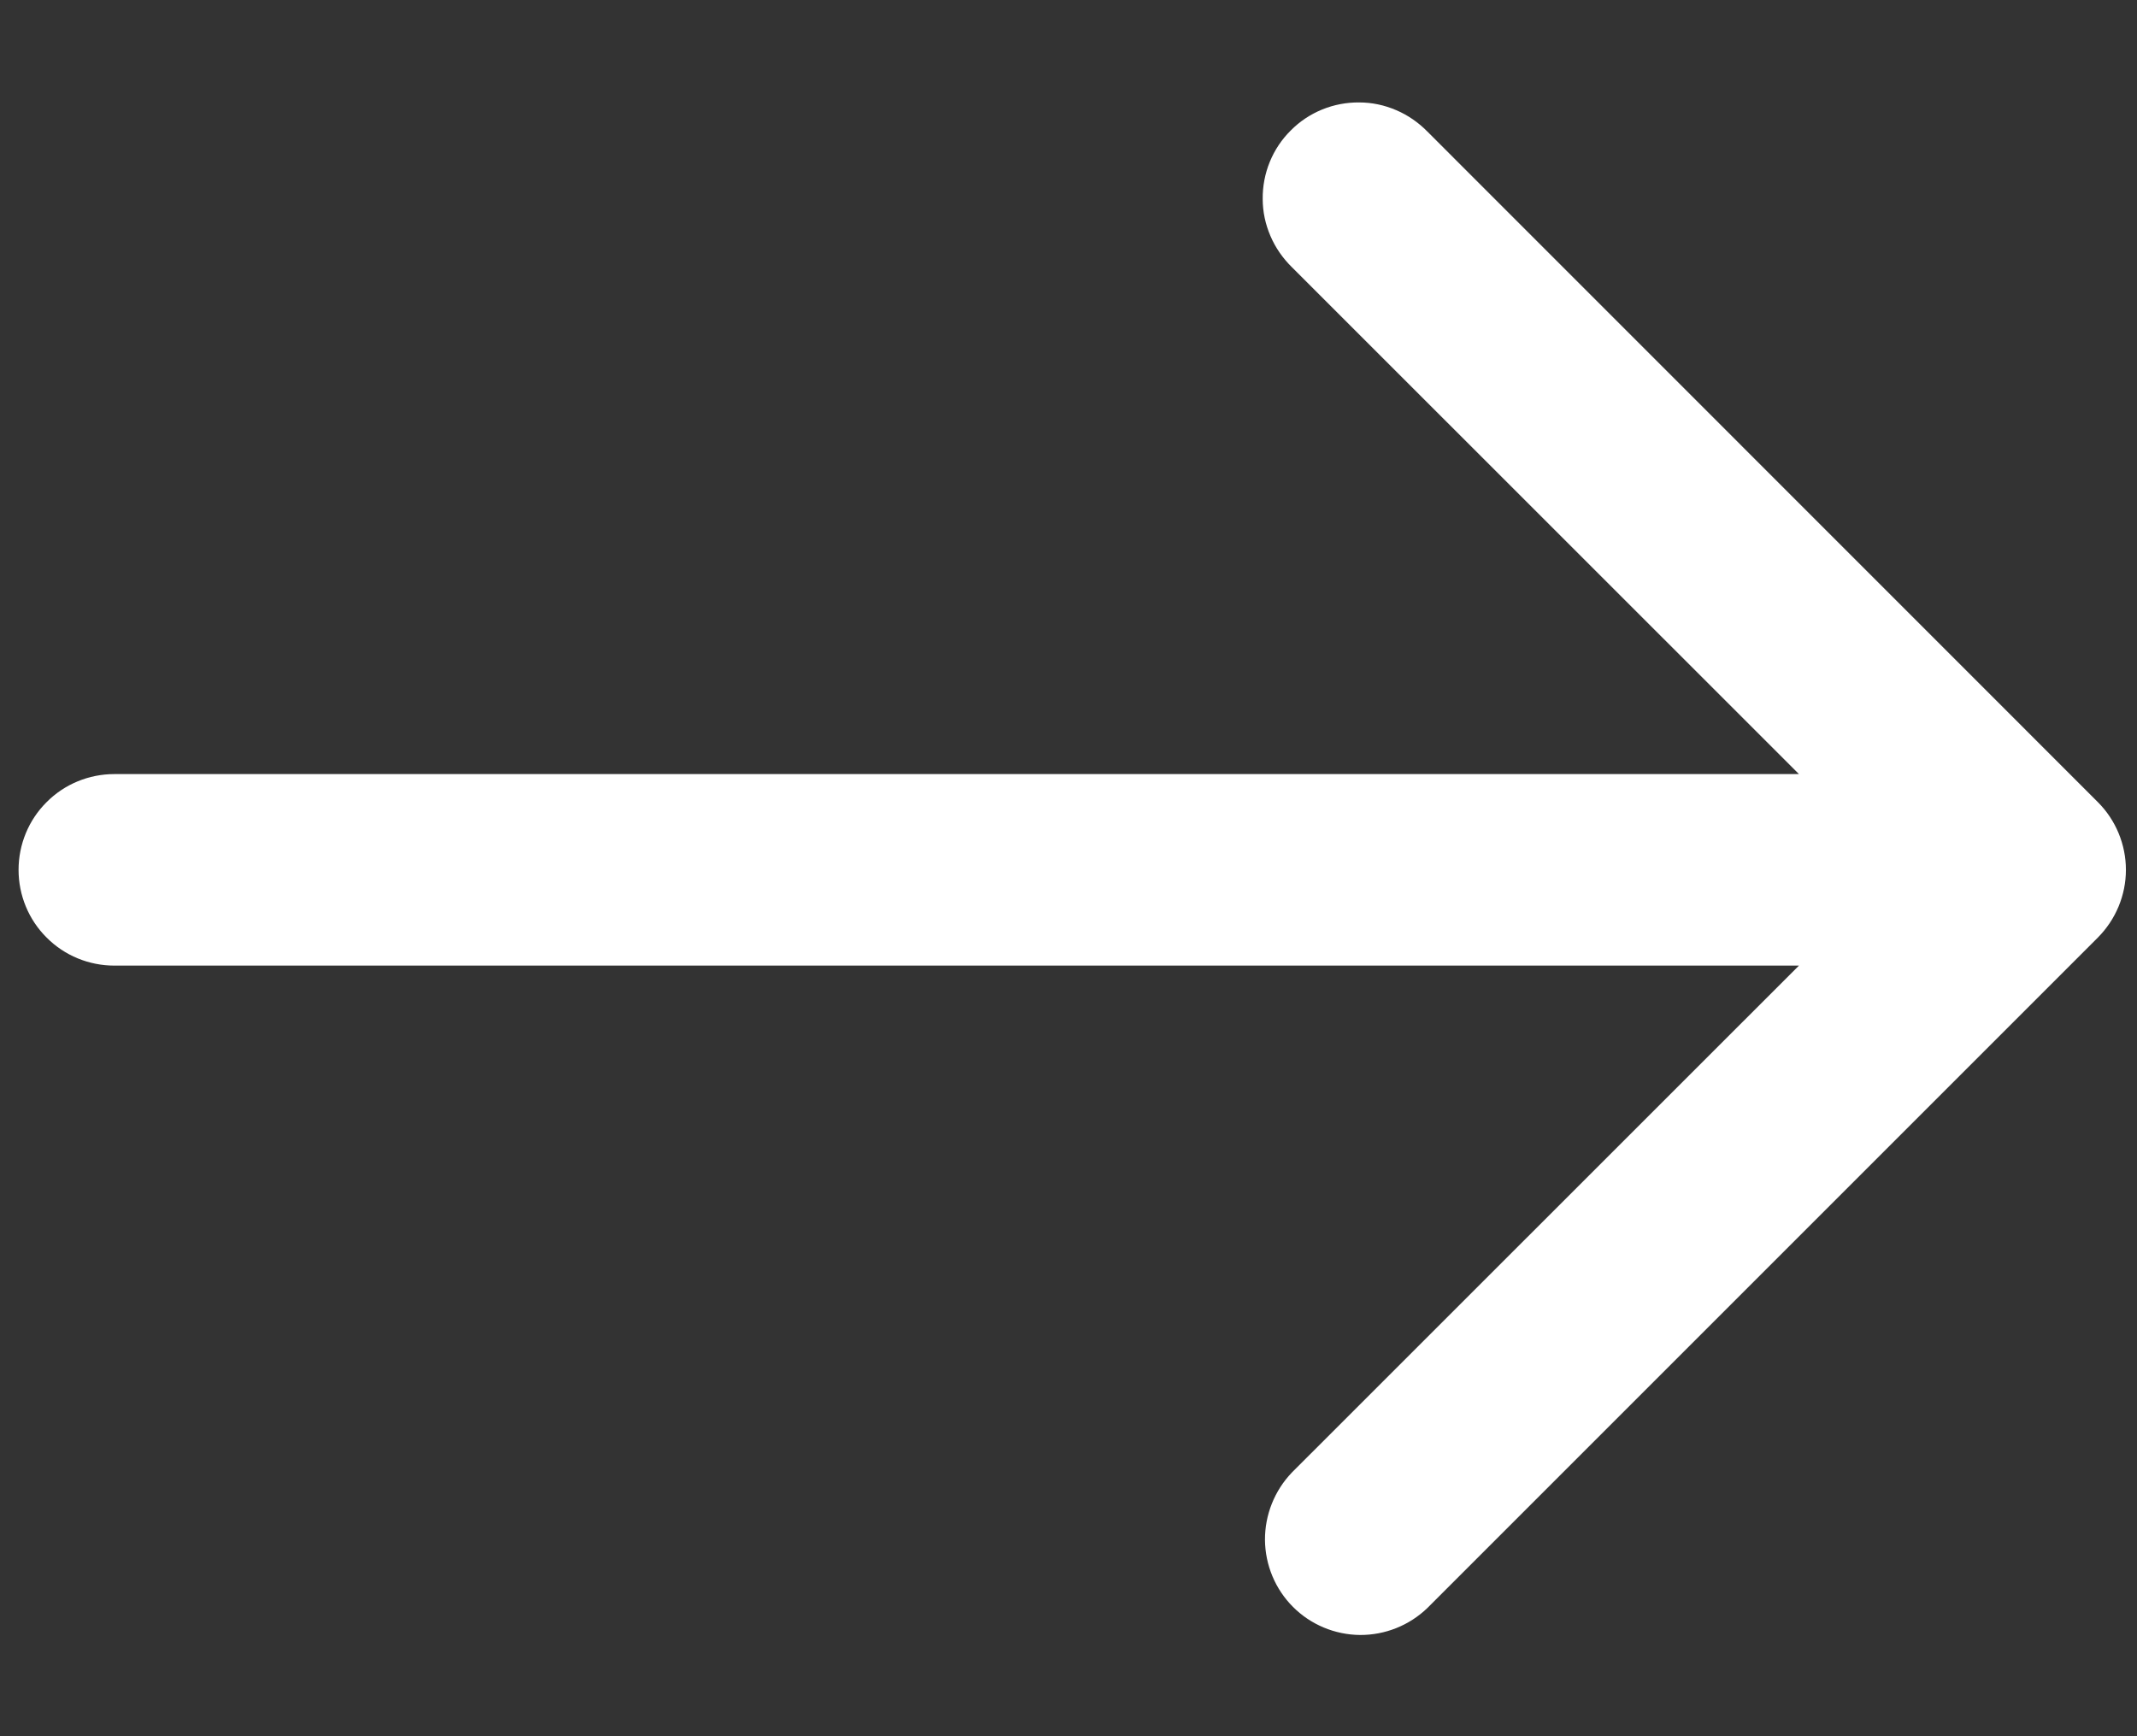 <svg width="16" height="13" viewBox="0 0 16 13" fill="none" xmlns="http://www.w3.org/2000/svg">
<rect x="0" y="0" width="16" height="13" fill="#333333" stroke="none"/>
<path d="M0.856 5.796H13.469L9.672 2C9.604 1.933 9.549 1.854 9.512 1.767C9.474 1.679 9.454 1.585 9.454 1.49C9.453 1.395 9.471 1.3 9.507 1.212C9.543 1.124 9.596 1.044 9.664 0.977C9.731 0.909 9.811 0.856 9.899 0.82C9.987 0.784 10.082 0.766 10.177 0.767C10.272 0.767 10.366 0.787 10.454 0.825C10.541 0.862 10.62 0.917 10.687 0.985L15.707 6.006C15.841 6.14 15.917 6.323 15.917 6.513C15.917 6.703 15.841 6.885 15.707 7.02L10.687 12.04C10.551 12.171 10.37 12.243 10.182 12.242C9.994 12.24 9.814 12.165 9.681 12.032C9.548 11.899 9.473 11.719 9.471 11.531C9.47 11.343 9.542 11.162 9.672 11.026L13.469 7.23H0.856C0.666 7.23 0.483 7.155 0.349 7.02C0.214 6.886 0.139 6.703 0.139 6.513C0.139 6.323 0.214 6.14 0.349 6.006C0.483 5.871 0.666 5.796 0.856 5.796Z" fill="white"/>
</svg>
